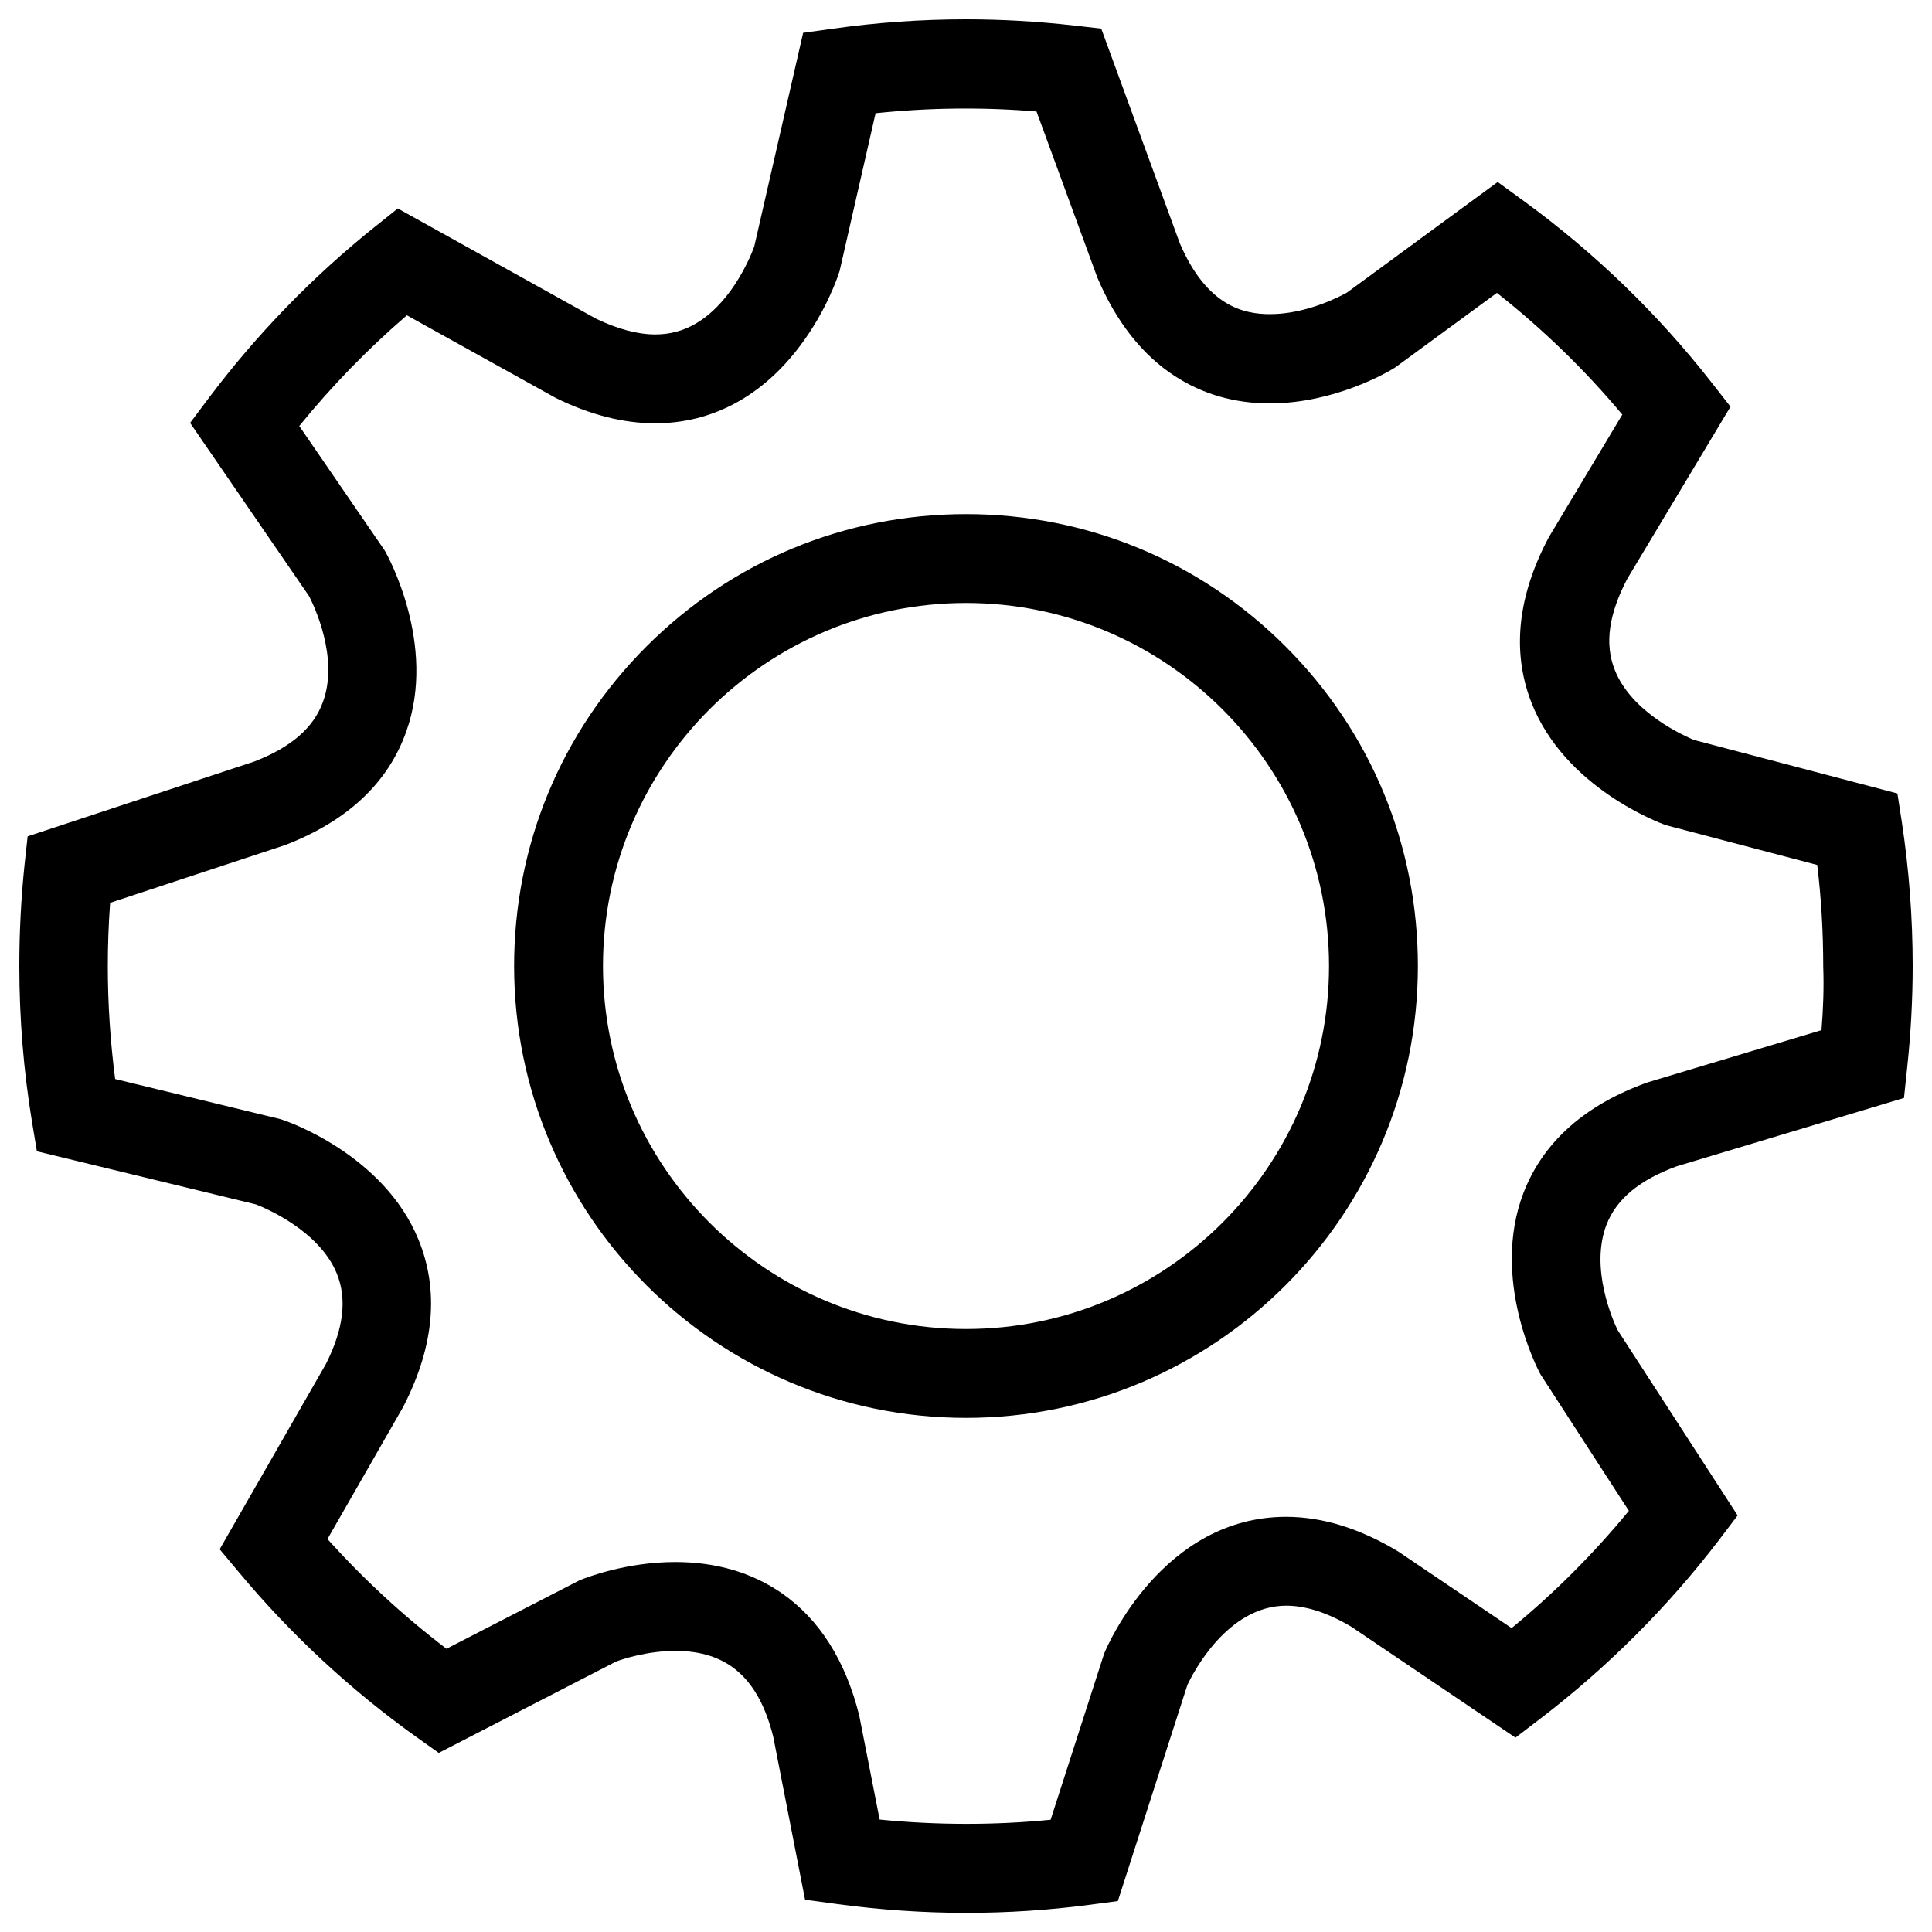 <?xml version="1.0" encoding="utf-8"?>
<!-- Svg Vector Icons : http://www.onlinewebfonts.com/icon -->
<!DOCTYPE svg PUBLIC "-//W3C//DTD SVG 1.1//EN" "http://www.w3.org/Graphics/SVG/1.1/DTD/svg11.dtd">
<svg version="1.1" xmlns="http://www.w3.org/2000/svg" xmlns:xlink="http://www.w3.org/1999/xlink" x="0px" y="0px" viewBox="0 0 1000 1000" enable-background="new 0 0 1000 1000" xml:space="preserve">
<g><path d="M984.4,425.6l-2.3-14.9L876.8,383c-4.5-1.9-32.4-14-41.1-36.5c-5.2-13.3-3-28.6,6.5-46.8l53.5-89.2l-9.7-12.4c-27.9-35.7-60.6-67.3-97.2-94l-13.6-9.9l-78.1,57.3c-3.6,2-21,11.1-39.7,11.1c-13.3,0-32.6-3.8-46.7-36.6L570,14.8l-14.1-1.6C537.5,11.1,518.7,10,500,10c-22.9,0-45.9,1.6-68.6,4.8L415.7,17l-25.3,110.6c-1,2.7-5.1,13.3-12.8,23.6c-11,14.7-23.6,21.9-38.4,21.9c-9.2,0-19.6-2.8-30.8-8.2l-102.5-57l-12,9.6c-32.1,25.7-60.9,55.4-85.6,88.2l-9.9,13.2l61.6,89.7c2.4,4.7,15.5,31.7,7.2,54.6c-4.8,13.4-16.4,23.5-35.4,30.9L14.3,432.9l-1.6,14.7C10.9,464.9,10,482.6,10,500c0,27.1,2.2,54.3,6.6,80.9l2.5,15l113.4,27.5c4.6,1.8,32.6,13.4,41.8,35.7c5.4,13.2,3.6,28.6-5.6,46.9l-55,95.9l10.3,12.3c26.8,32.1,57.7,60.7,91.7,85l11.4,8.1l91.8-47.3c3.2-1.2,16-5.5,30.7-5.5c26.9,0,43,14.1,50.6,44.3l16.5,84.5l16.3,2.2c22.1,3,44.7,4.6,67.1,4.6c21.4,0,42.9-1.4,64.1-4.2l14.4-1.9l36-111.9c2.6-5.5,20.4-41,51.2-41c10.2,0,21.6,3.7,33.8,11l84.8,57.3l13.1-10c34.6-26.5,65.6-57.5,92.1-92.1l9.8-12.9l-62.1-95.9c-2.3-4.7-14.6-32.1-5.7-54.8c5.2-13.2,17.1-23,36.2-30l117.7-35.4l1.6-15.2c1.9-17.6,2.9-35.5,2.9-53.2C990,475.1,988.1,450,984.4,425.6L984.4,425.6z M942.8,533.2l-89.9,27c-32.5,11.6-54.1,30.8-64.3,57.1c-17.2,44.6,7.4,91.5,8.4,93.4l0.5,0.9l45.6,70.4c-18.2,22.1-38.5,42.5-60.7,60.7l-58.6-39.6c-19.7-11.9-39.2-18-58.1-18c-63.9,0-92.6,67-93.8,69.9l-0.4,0.9l-27.7,86c-29.4,2.9-59.1,2.8-88.5-0.1l-10.3-52.5l-0.2-1.1c-7.1-28.6-20.6-50-40.2-63.6c-15.5-10.7-34-16.1-55.1-16.1c-25.8,0-46.6,8.3-48.9,9.2l-0.9,0.4l-68.6,35.3c-22.2-16.9-42.9-36-61.6-56.8l39.2-68.4l0.5-1c15.6-30.7,18.1-59.5,7.4-85.6c-18.1-44.2-68.2-61.3-70.4-62l-0.9-0.3l-85.7-20.8c-2.5-19.3-3.8-38.9-3.8-58.4c0-10.9,0.4-21.9,1.2-32.8l90.6-29.9c32.2-12.4,53.3-32.2,62.7-58.8c16-45-9.8-91.2-10.9-93.2l-0.5-0.8l-44-64.1c16.8-20.7,35.5-39.9,55.7-57.3l76.9,42.7c17.8,8.8,35.1,13.2,51.6,13.2c29.4,0,55.4-13.9,75.1-40.2c13.6-18.1,19.5-35.9,20.1-37.8l0.3-0.9l18.6-81.6c27.7-2.9,55.7-3.2,83.3-0.9l31.1,84.9l0.4,1.1c9.7,22.8,23.1,39.9,40,50.9c14.4,9.4,31,14.2,49.2,14.2c33.6,0,61.3-16.3,64.3-18.2l0.8-0.5l52.5-38.5c23.7,18.7,45.5,39.8,64.9,63l-37.4,62.4l-0.6,1c-16.2,30.4-19.3,59.2-9.1,85.5c17.3,44.5,67,62.6,69.1,63.4l0.9,0.3l78,20.5c2.1,17.4,3.1,35.1,3.1,52.6C944.1,511.1,943.7,522.2,942.8,533.2L942.8,533.2z"/><path d="M500,266.1c-62.5,0-121.2,24.3-165.4,68.5c-44.2,44.2-68.5,102.9-68.5,165.4c0,129,104.9,233.9,233.9,233.9c129,0,233.9-104.9,233.9-233.9c0-62.5-24.3-121.2-68.5-165.4S562.5,266.1,500,266.1L500,266.1z M500,687.9c-103.6,0-187.9-84.3-187.9-187.9c0-103.6,84.3-187.9,187.9-187.9c103.6,0,187.9,84.3,187.9,187.9C687.9,603.6,603.6,687.9,500,687.9z"/></g>
</svg>